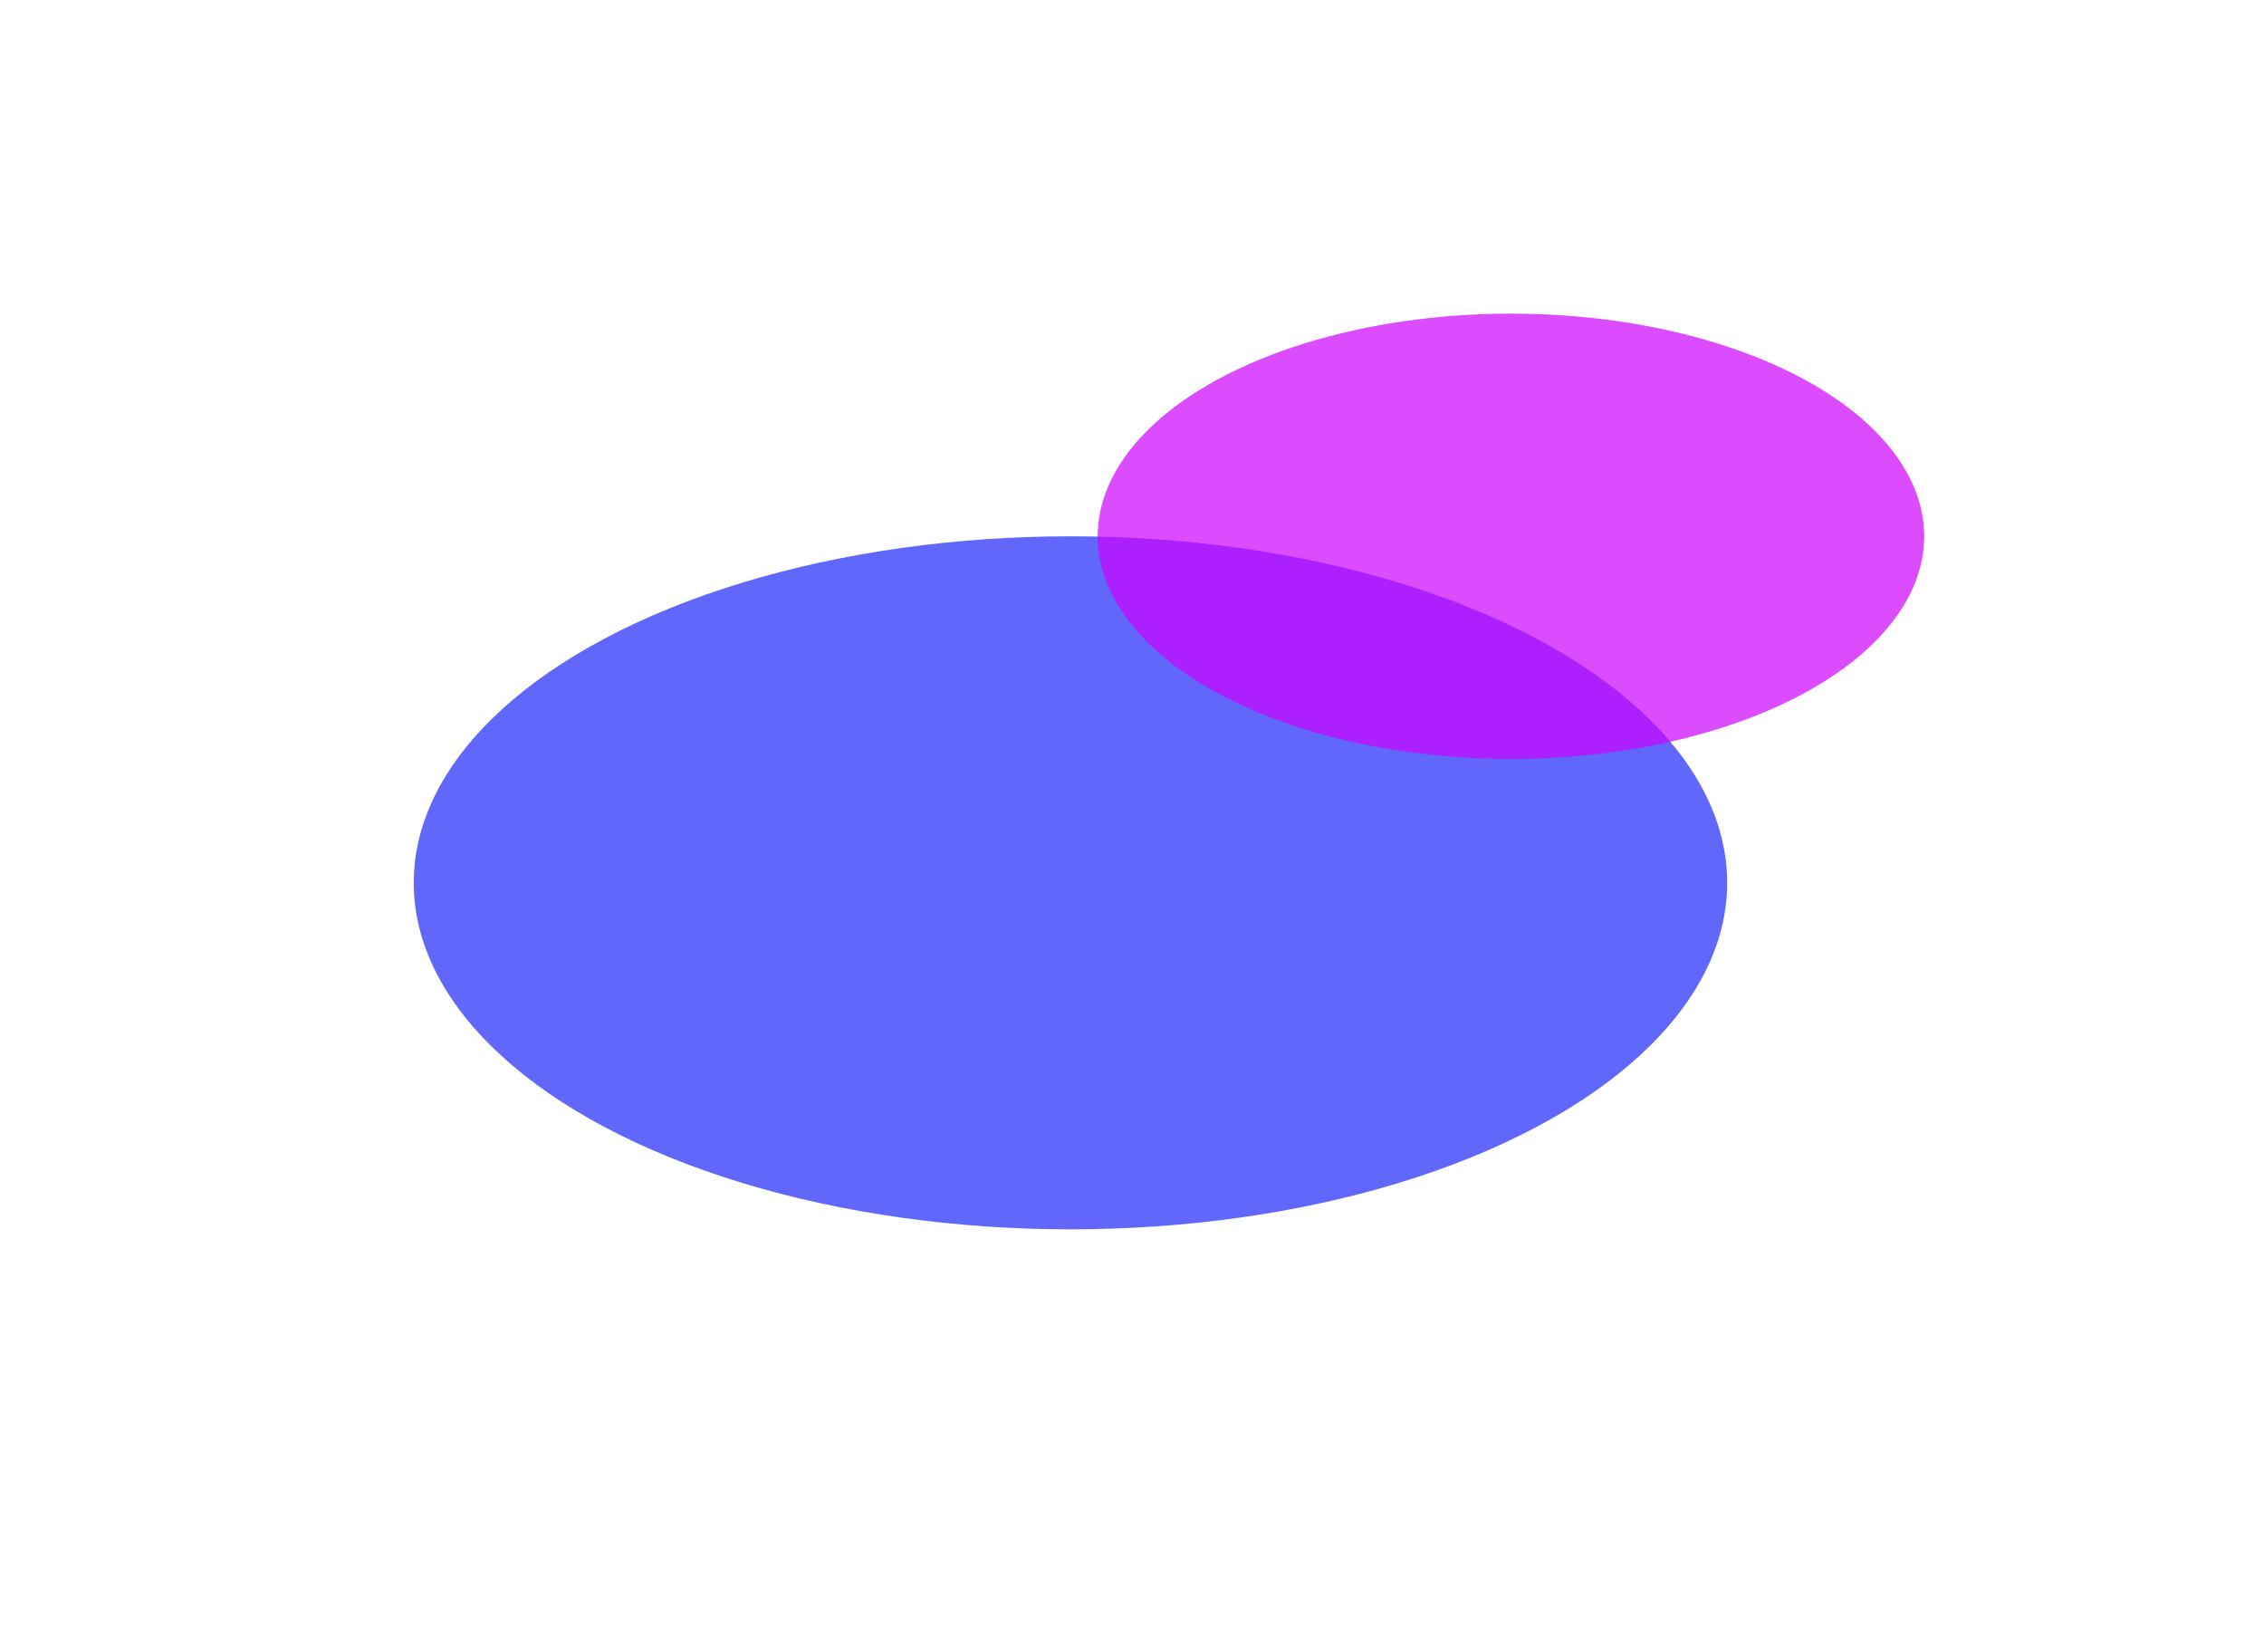 <svg width="1183" height="863" viewBox="0 0 1183 863" fill="none" xmlns="http://www.w3.org/2000/svg">
<g opacity="0.9" filter="url(#filter0_f_679_1311)">
<ellipse cx="559.345" cy="461.243" rx="343.155" ry="181.044" fill="#3B44F9" fill-opacity="0.9"/>
</g>
<g filter="url(#filter1_f_679_1311)">
<ellipse cx="789.514" cy="280.199" rx="215.943" ry="116.335" fill="#CC00FF" fill-opacity="0.7"/>
</g>
<defs>
<filter id="filter0_f_679_1311" x="-63.811" y="0.199" width="1246.31" height="922.088" filterUnits="userSpaceOnUse" color-interpolation-filters="sRGB">
<feFlood flood-opacity="0" result="BackgroundImageFix"/>
<feBlend mode="normal" in="SourceGraphic" in2="BackgroundImageFix" result="shape"/>
<feGaussianBlur stdDeviation="140" result="effect1_foregroundBlur_679_1311"/>
</filter>
<filter id="filter1_f_679_1311" x="413.572" y="3.864" width="751.885" height="552.67" filterUnits="userSpaceOnUse" color-interpolation-filters="sRGB">
<feFlood flood-opacity="0" result="BackgroundImageFix"/>
<feBlend mode="normal" in="SourceGraphic" in2="BackgroundImageFix" result="shape"/>
<feGaussianBlur stdDeviation="80" result="effect1_foregroundBlur_679_1311"/>
</filter>
</defs>
</svg>
